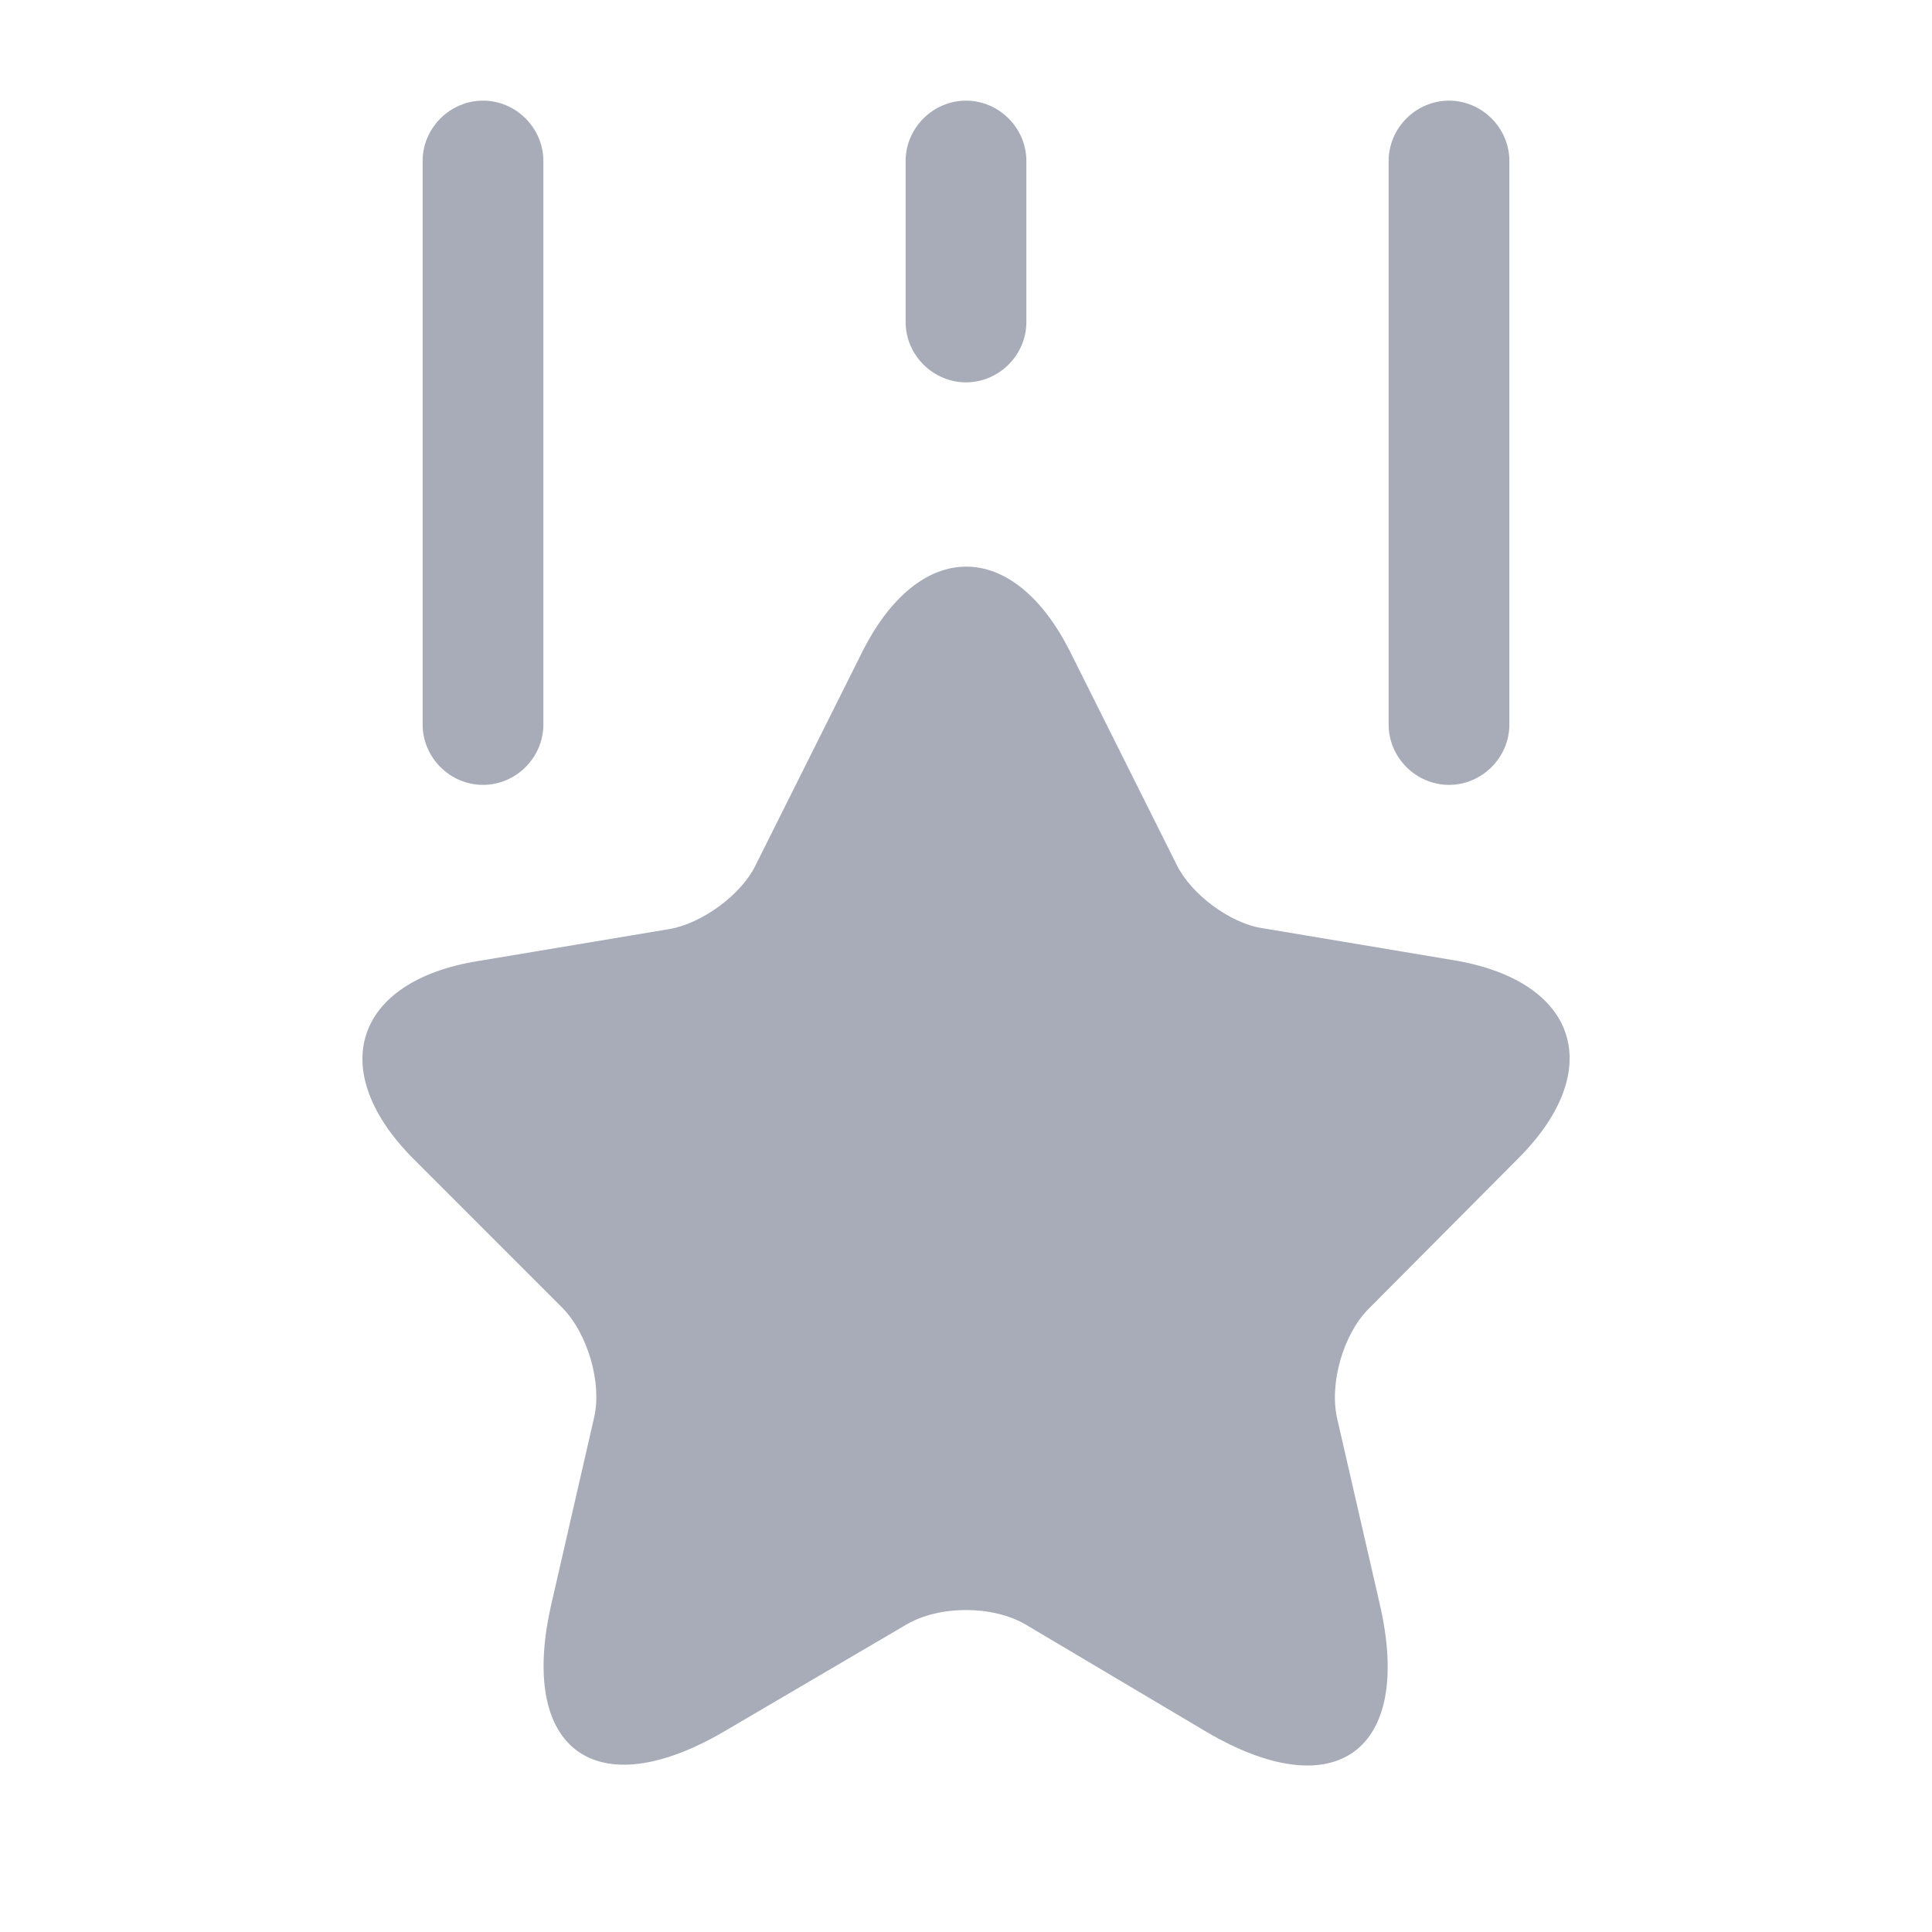 <svg width="32" height="32" viewBox="0 0 32 32" fill="none" xmlns="http://www.w3.org/2000/svg">
<path d="M17.734 10.813L19.494 14.333C19.734 14.813 20.374 15.293 20.907 15.373L24.094 15.907C26.134 16.253 26.614 17.72 25.147 19.187L22.667 21.68C22.254 22.093 22.014 22.907 22.147 23.493L22.854 26.573C23.414 29 22.12 29.947 19.974 28.68L16.987 26.907C16.44 26.587 15.56 26.587 15.014 26.907L12.014 28.667C9.867 29.933 8.574 28.987 9.134 26.56L9.84 23.48C9.974 22.907 9.734 22.093 9.32 21.667L6.854 19.2C5.387 17.733 5.867 16.253 7.907 15.92L11.094 15.387C11.627 15.293 12.267 14.827 12.507 14.347L14.267 10.827C15.214 8.907 16.787 8.907 17.734 10.813Z" fill="#A7ACB8"/>
<path d="M8 13C7.453 13 7 12.547 7 12V2.667C7 2.12 7.453 1.667 8 1.667C8.547 1.667 9 2.12 9 2.667V12C9 12.547 8.547 13 8 13Z" fill="#A7ACB8"/>
<path d="M24 13C23.453 13 23 12.547 23 12V2.667C23 2.12 23.453 1.667 24 1.667C24.547 1.667 25 2.12 25 2.667V12C25 12.547 24.547 13 24 13Z" fill="#A7ACB8"/>
<path d="M16 6.333C15.453 6.333 15 5.88 15 5.333V2.667C15 2.12 15.453 1.667 16 1.667C16.547 1.667 17 2.12 17 2.667V5.333C17 5.88 16.547 6.333 16 6.333Z" fill="#A7ACB8"/>
</svg>
